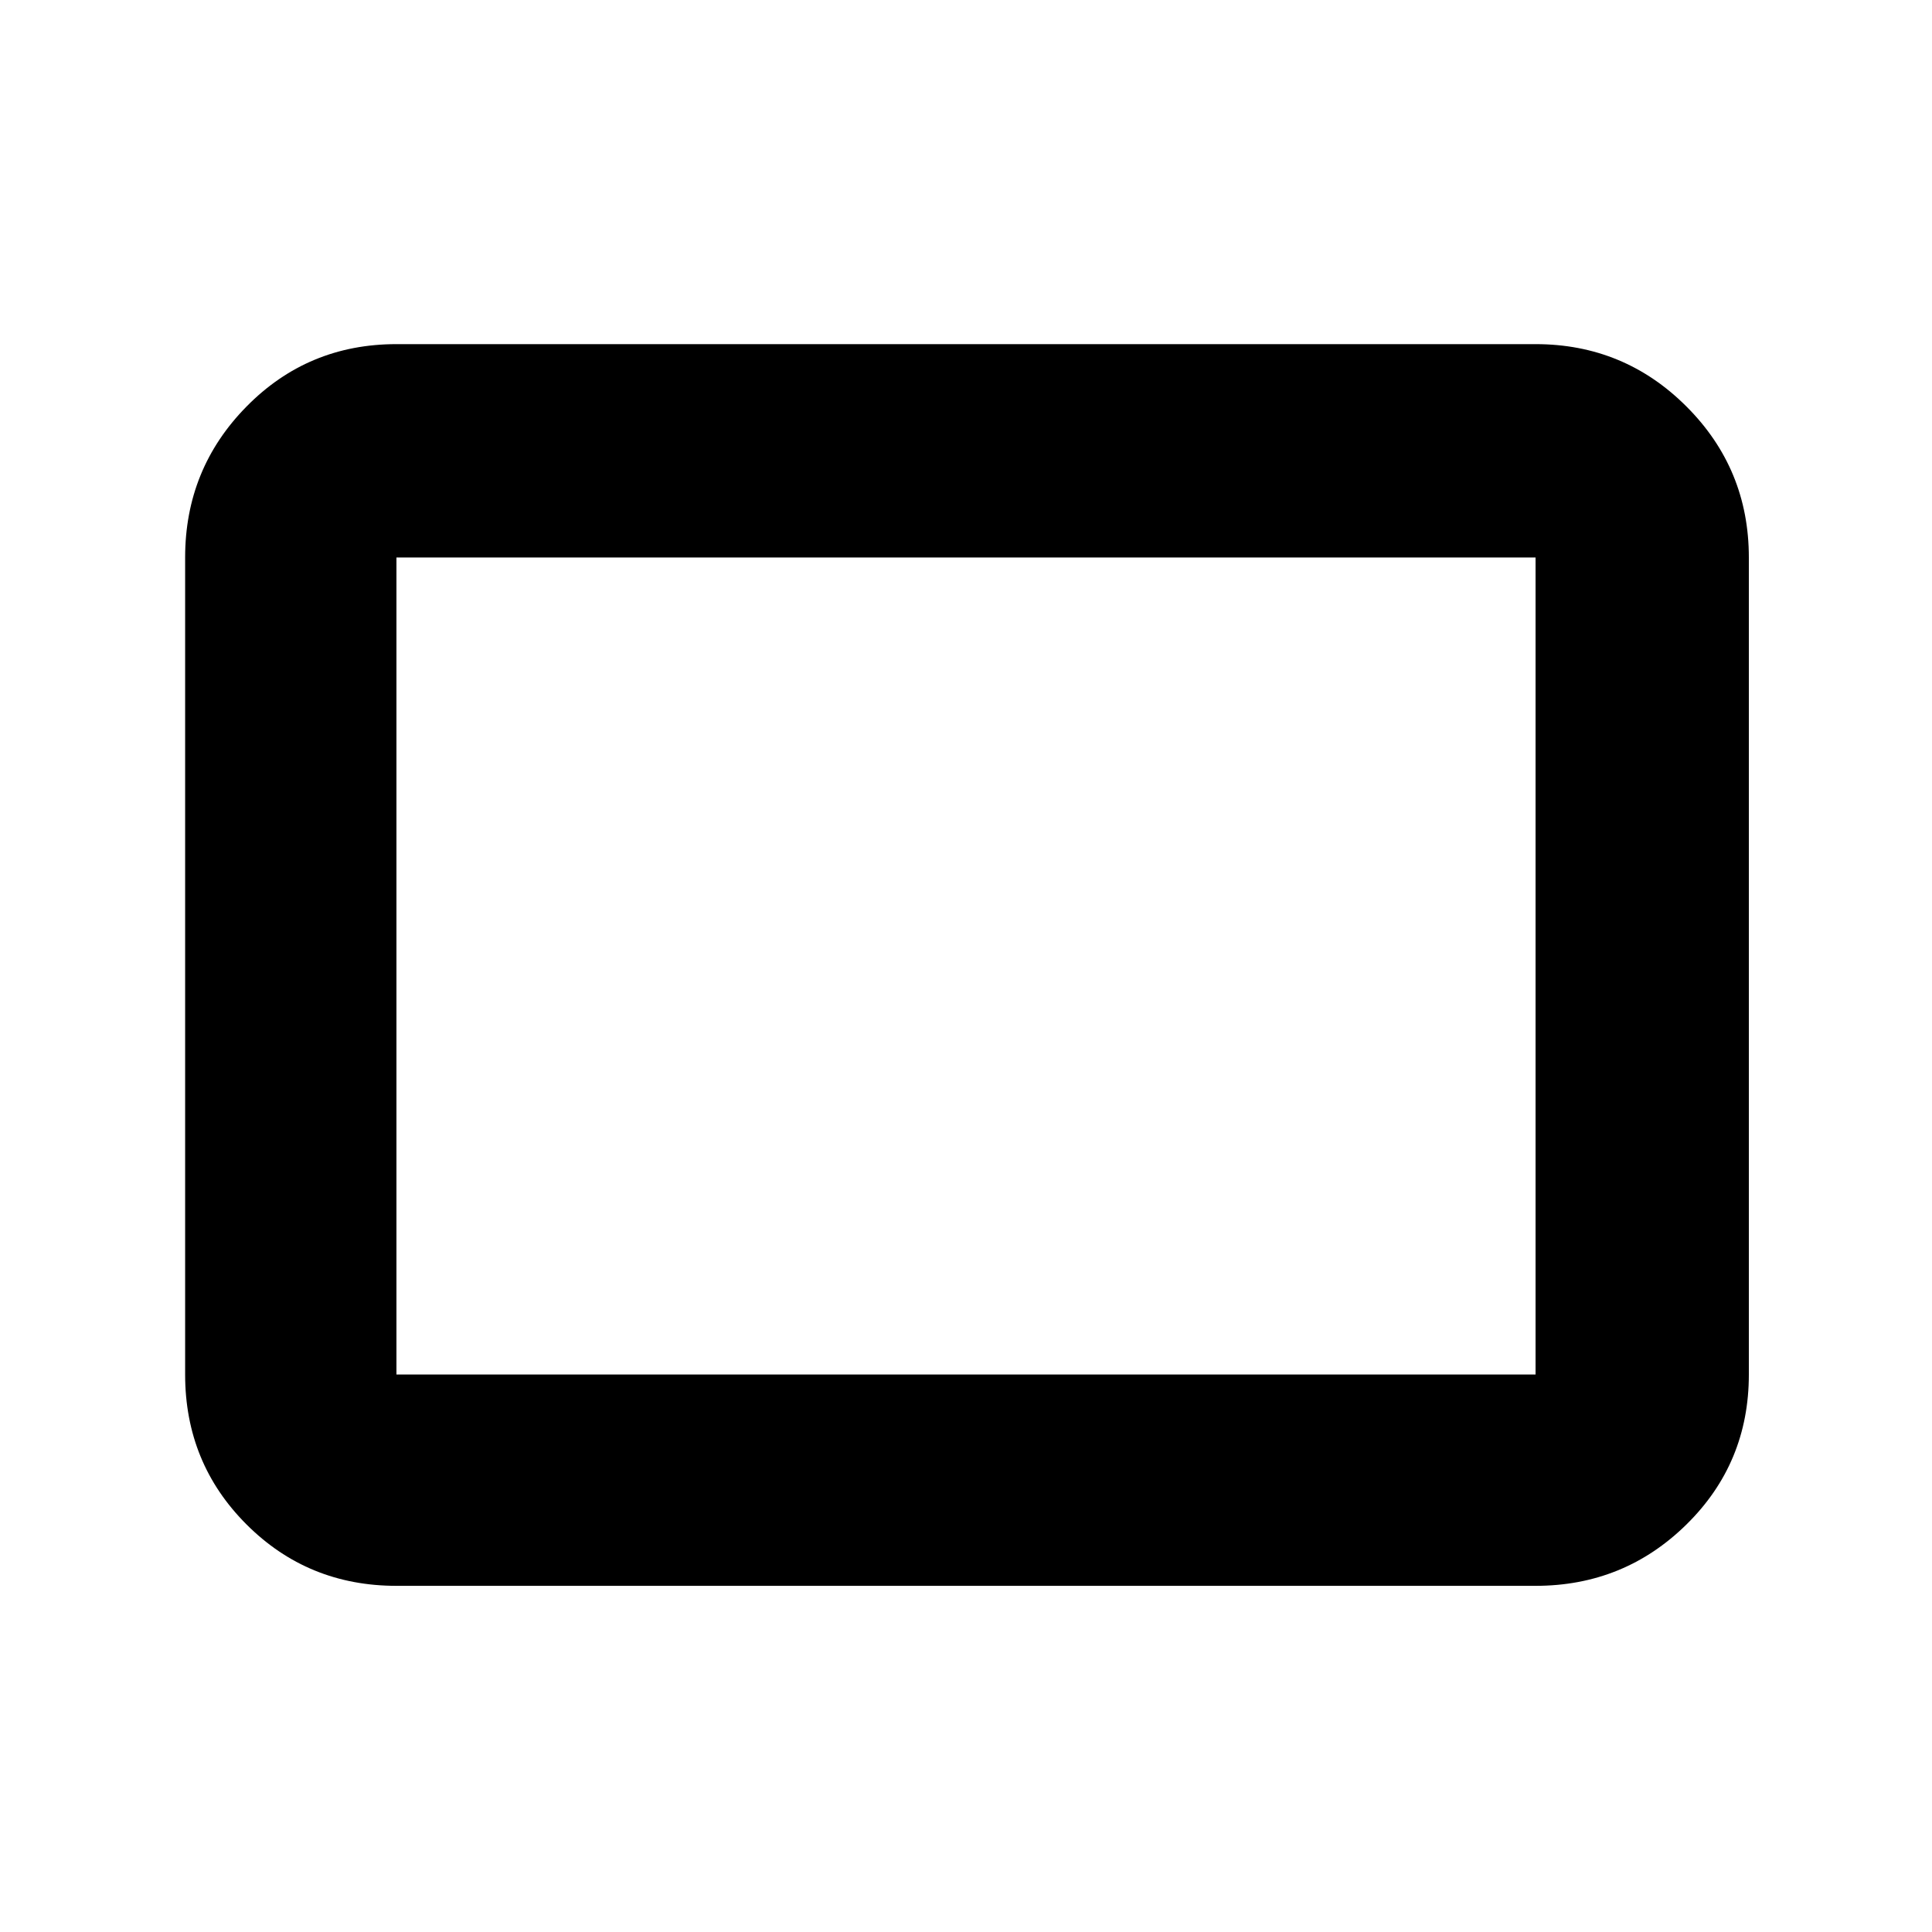 <svg xmlns="http://www.w3.org/2000/svg" height="40" width="40"><path d="M8.208 32.833q-1.833 0-3.104-1.271-1.271-1.27-1.271-3.104V11.542q0-1.834 1.271-3.125 1.271-1.292 3.104-1.292h23.584q1.833 0 3.125 1.292 1.291 1.291 1.291 3.125v16.916q0 1.834-1.291 3.104-1.292 1.271-3.125 1.271Zm0-4.375h23.584V11.542H8.208v16.916Zm0 0V11.542v16.916Z"/></svg>